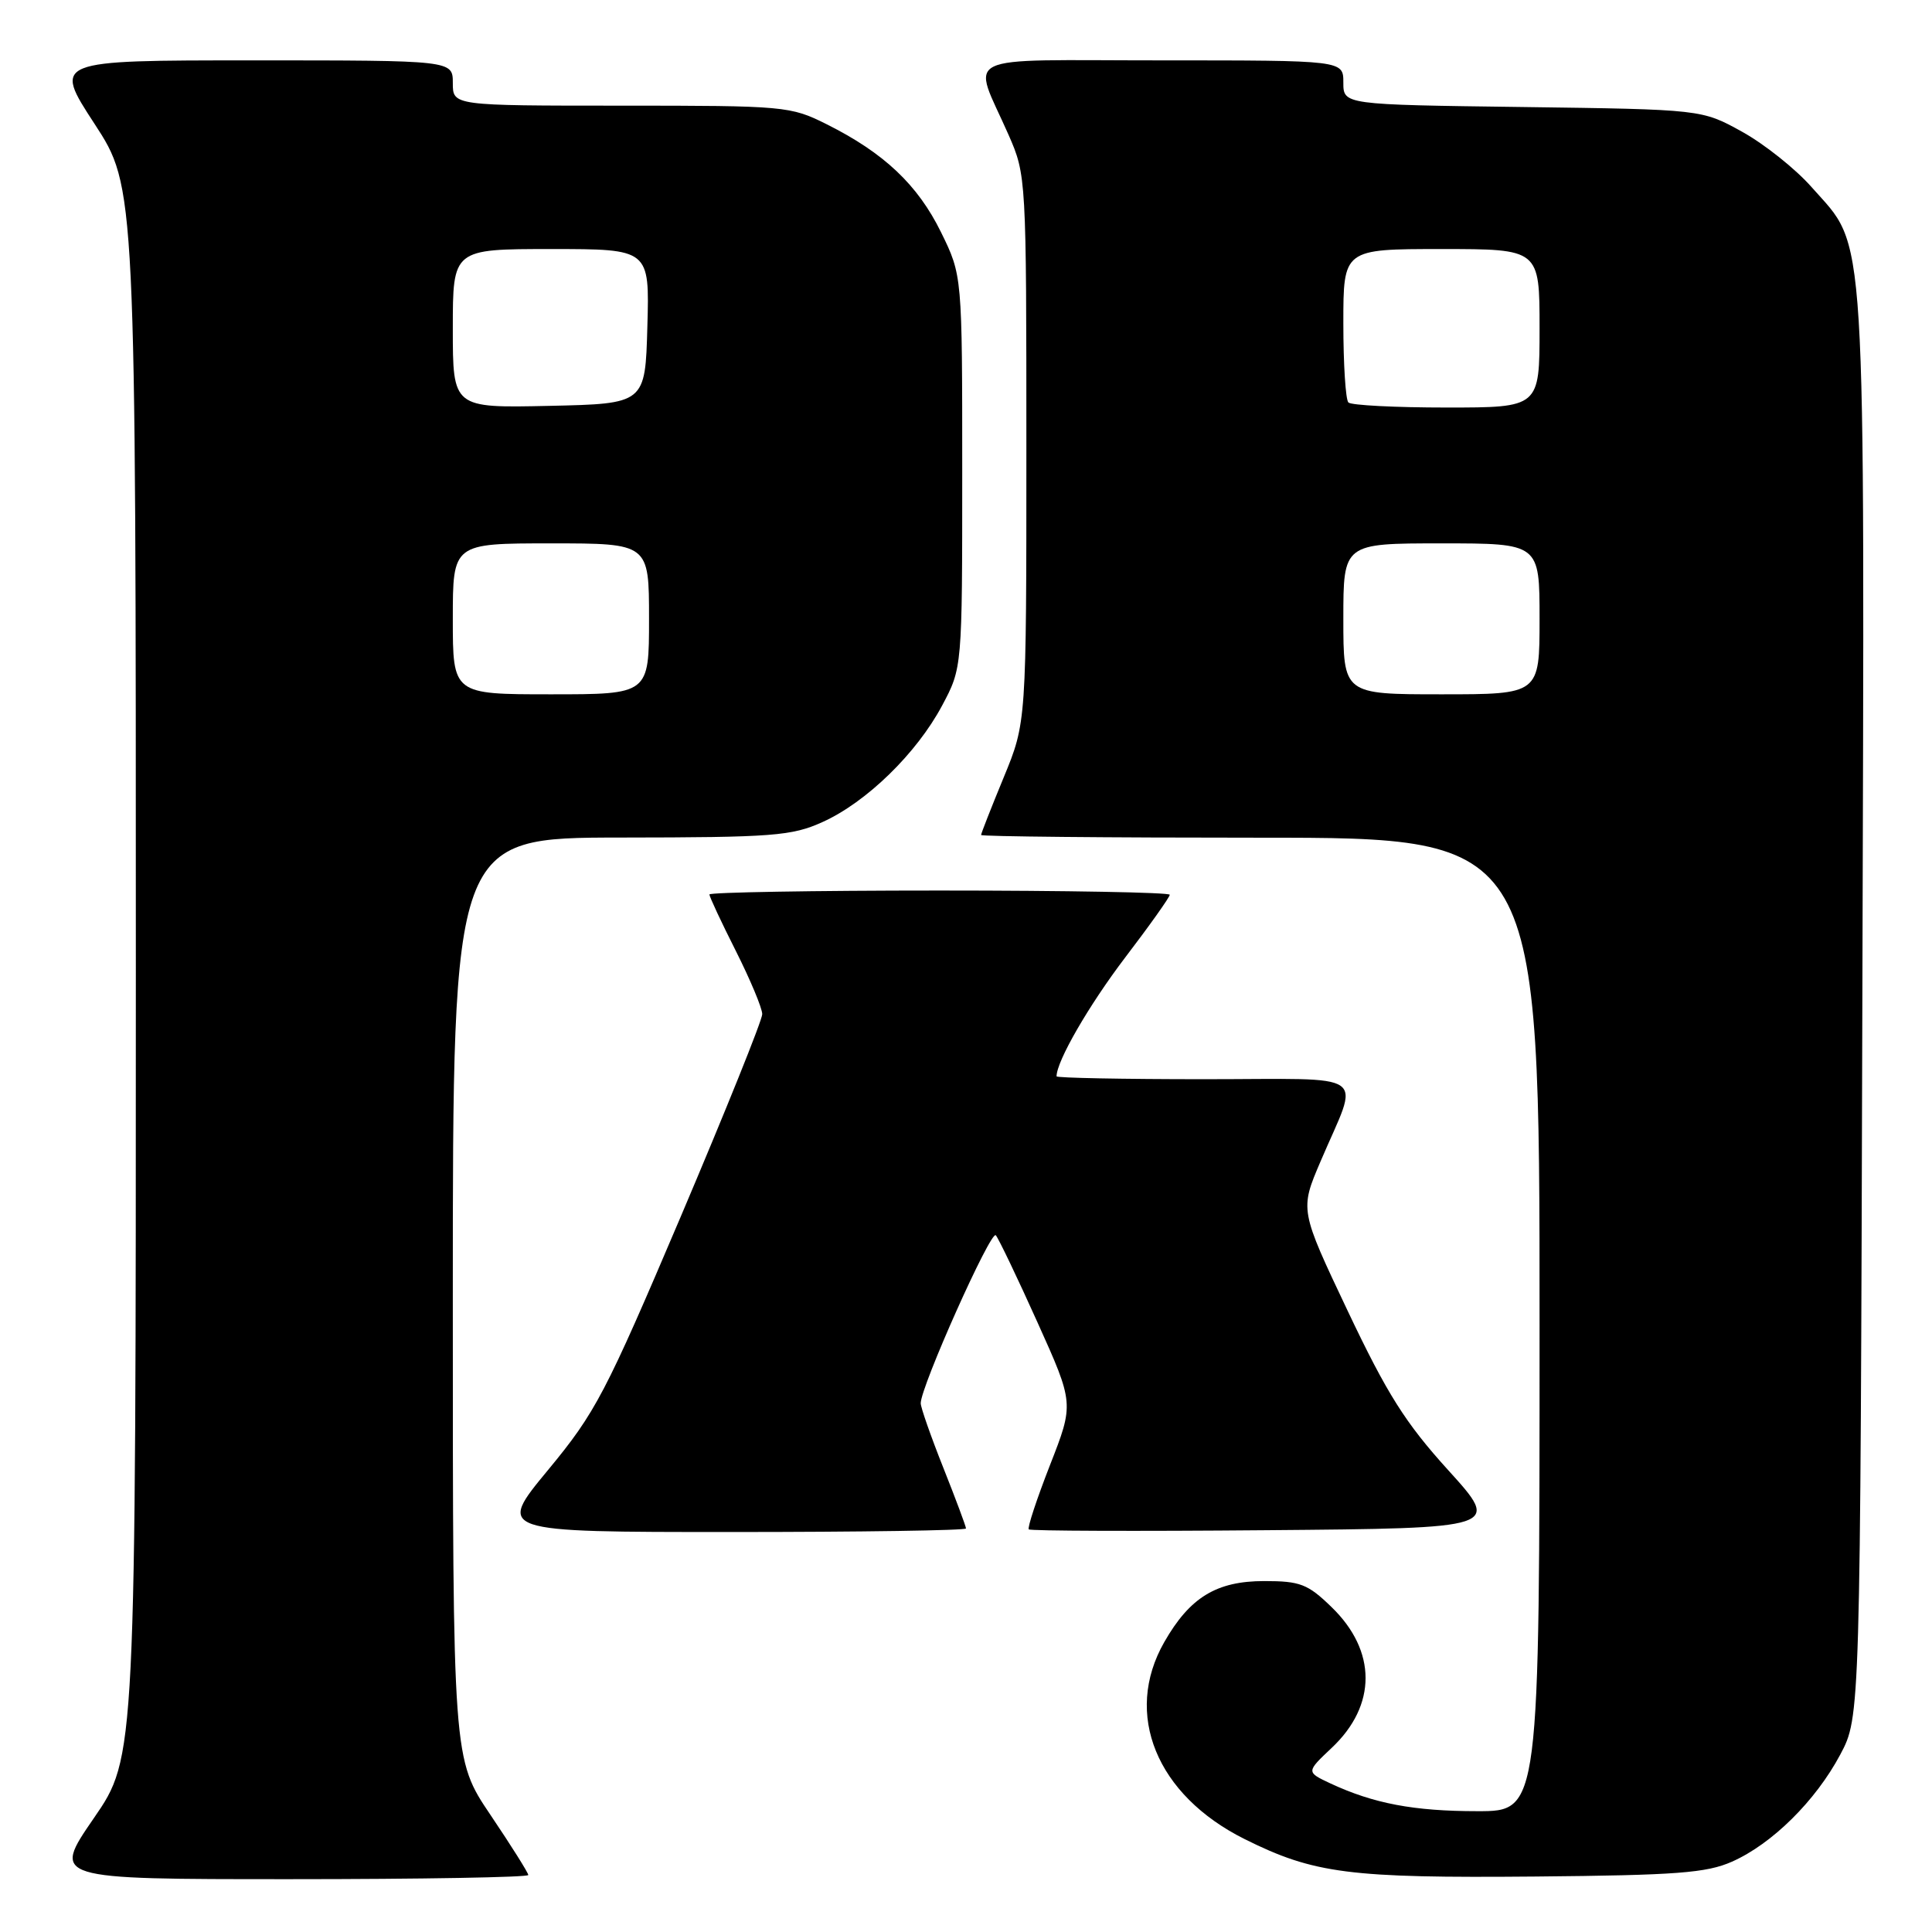 <?xml version="1.0" encoding="UTF-8" standalone="no"?>
<!DOCTYPE svg PUBLIC "-//W3C//DTD SVG 1.1//EN" "http://www.w3.org/Graphics/SVG/1.1/DTD/svg11.dtd" >
<svg xmlns="http://www.w3.org/2000/svg" xmlns:xlink="http://www.w3.org/1999/xlink" version="1.1" viewBox="0 0 256 256">
 <g >
 <path fill="currentColor"
d=" M 70.00 248.45 C 70.00 248.16 67.75 244.58 65.00 240.50 C 60.00 233.09 60.00 233.09 60.00 172.05 C 60.00 111.00 60.00 111.00 82.25 110.98 C 102.44 110.96 104.92 110.77 109.00 108.92 C 114.81 106.30 121.46 99.82 124.83 93.50 C 127.50 88.50 127.50 88.50 127.50 62.50 C 127.50 36.50 127.50 36.50 124.69 30.77 C 121.60 24.48 117.13 20.26 109.55 16.47 C 104.74 14.06 104.03 14.00 82.30 14.00 C 60.00 14.00 60.00 14.00 60.00 11.00 C 60.00 8.00 60.00 8.00 33.52 8.00 C 7.04 8.00 7.04 8.00 12.52 16.40 C 18.00 24.81 18.00 24.81 18.00 128.82 C 18.00 232.84 18.00 232.84 12.43 240.92 C 6.87 249.00 6.87 249.00 38.43 249.00 C 55.80 249.00 70.00 248.75 70.00 248.45 Z  M 229.50 246.68 C 234.82 244.32 240.57 238.63 243.84 232.50 C 246.50 227.50 246.50 227.50 246.77 133.07 C 247.07 27.60 247.42 33.16 240.05 24.80 C 237.94 22.40 233.80 19.10 230.86 17.47 C 225.50 14.50 225.50 14.50 201.75 14.18 C 178.00 13.87 178.00 13.87 178.00 10.93 C 178.00 8.00 178.00 8.00 153.93 8.00 C 126.49 8.00 128.80 6.88 133.64 17.87 C 135.98 23.20 136.00 23.57 136.00 59.49 C 136.00 95.72 136.00 95.72 133.00 103.00 C 131.35 107.00 130.00 110.44 130.00 110.64 C 130.00 110.84 146.65 111.00 167.00 111.00 C 204.00 111.00 204.00 111.00 204.00 175.50 C 204.00 240.00 204.00 240.00 195.75 239.99 C 187.33 239.99 182.01 238.98 176.28 236.31 C 173.07 234.80 173.07 234.80 176.46 231.60 C 182.45 225.96 182.44 218.75 176.43 212.94 C 173.29 209.89 172.28 209.50 167.52 209.50 C 161.19 209.50 157.66 211.65 154.27 217.59 C 148.83 227.11 153.22 237.86 164.94 243.70 C 174.12 248.27 178.77 248.87 203.50 248.65 C 222.11 248.48 226.12 248.18 229.50 246.68 Z  M 128.00 202.53 C 128.00 202.27 126.65 198.65 125.00 194.50 C 123.35 190.35 122.00 186.50 122.00 185.94 C 122.00 183.74 131.31 162.92 131.95 163.68 C 132.33 164.13 134.82 169.33 137.48 175.24 C 142.32 185.98 142.32 185.98 139.13 194.13 C 137.38 198.61 136.11 202.45 136.32 202.65 C 136.53 202.86 150.69 202.91 167.78 202.76 C 198.87 202.50 198.87 202.50 191.91 194.82 C 186.21 188.54 183.80 184.71 178.59 173.73 C 172.23 160.32 172.23 160.32 174.98 153.89 C 180.17 141.71 182.00 143.00 159.57 143.00 C 148.81 143.00 140.00 142.83 140.00 142.62 C 140.00 140.61 144.27 133.22 149.08 126.89 C 152.34 122.62 155.00 118.87 155.00 118.56 C 155.00 118.25 141.28 118.00 124.50 118.00 C 107.72 118.00 94.00 118.24 94.00 118.52 C 94.00 118.81 95.57 122.18 97.50 126.00 C 99.42 129.82 101.00 133.59 101.00 134.38 C 101.00 135.17 96.14 147.23 90.21 161.19 C 80.21 184.70 78.92 187.16 72.62 194.78 C 65.82 203.00 65.82 203.00 96.91 203.00 C 114.01 203.00 128.00 202.79 128.00 202.53 Z  M 60.00 82.00 C 60.00 72.00 60.00 72.00 73.00 72.00 C 86.00 72.00 86.00 72.00 86.00 82.00 C 86.00 92.00 86.00 92.00 73.00 92.00 C 60.00 92.00 60.00 92.00 60.00 82.00 Z  M 60.00 43.53 C 60.00 33.00 60.00 33.00 73.03 33.00 C 86.07 33.00 86.07 33.00 85.78 43.25 C 85.50 53.50 85.50 53.50 72.75 53.78 C 60.00 54.06 60.00 54.06 60.00 43.53 Z  M 178.00 82.00 C 178.00 72.00 178.00 72.00 191.00 72.00 C 204.00 72.00 204.00 72.00 204.00 82.00 C 204.00 92.00 204.00 92.00 191.00 92.00 C 178.00 92.00 178.00 92.00 178.00 82.00 Z  M 178.67 53.33 C 178.30 52.97 178.00 48.24 178.00 42.83 C 178.00 33.00 178.00 33.00 191.00 33.00 C 204.00 33.00 204.00 33.00 204.00 43.50 C 204.00 54.00 204.00 54.00 191.67 54.00 C 184.88 54.00 179.03 53.70 178.67 53.33 Z "/>
</g>
</svg>